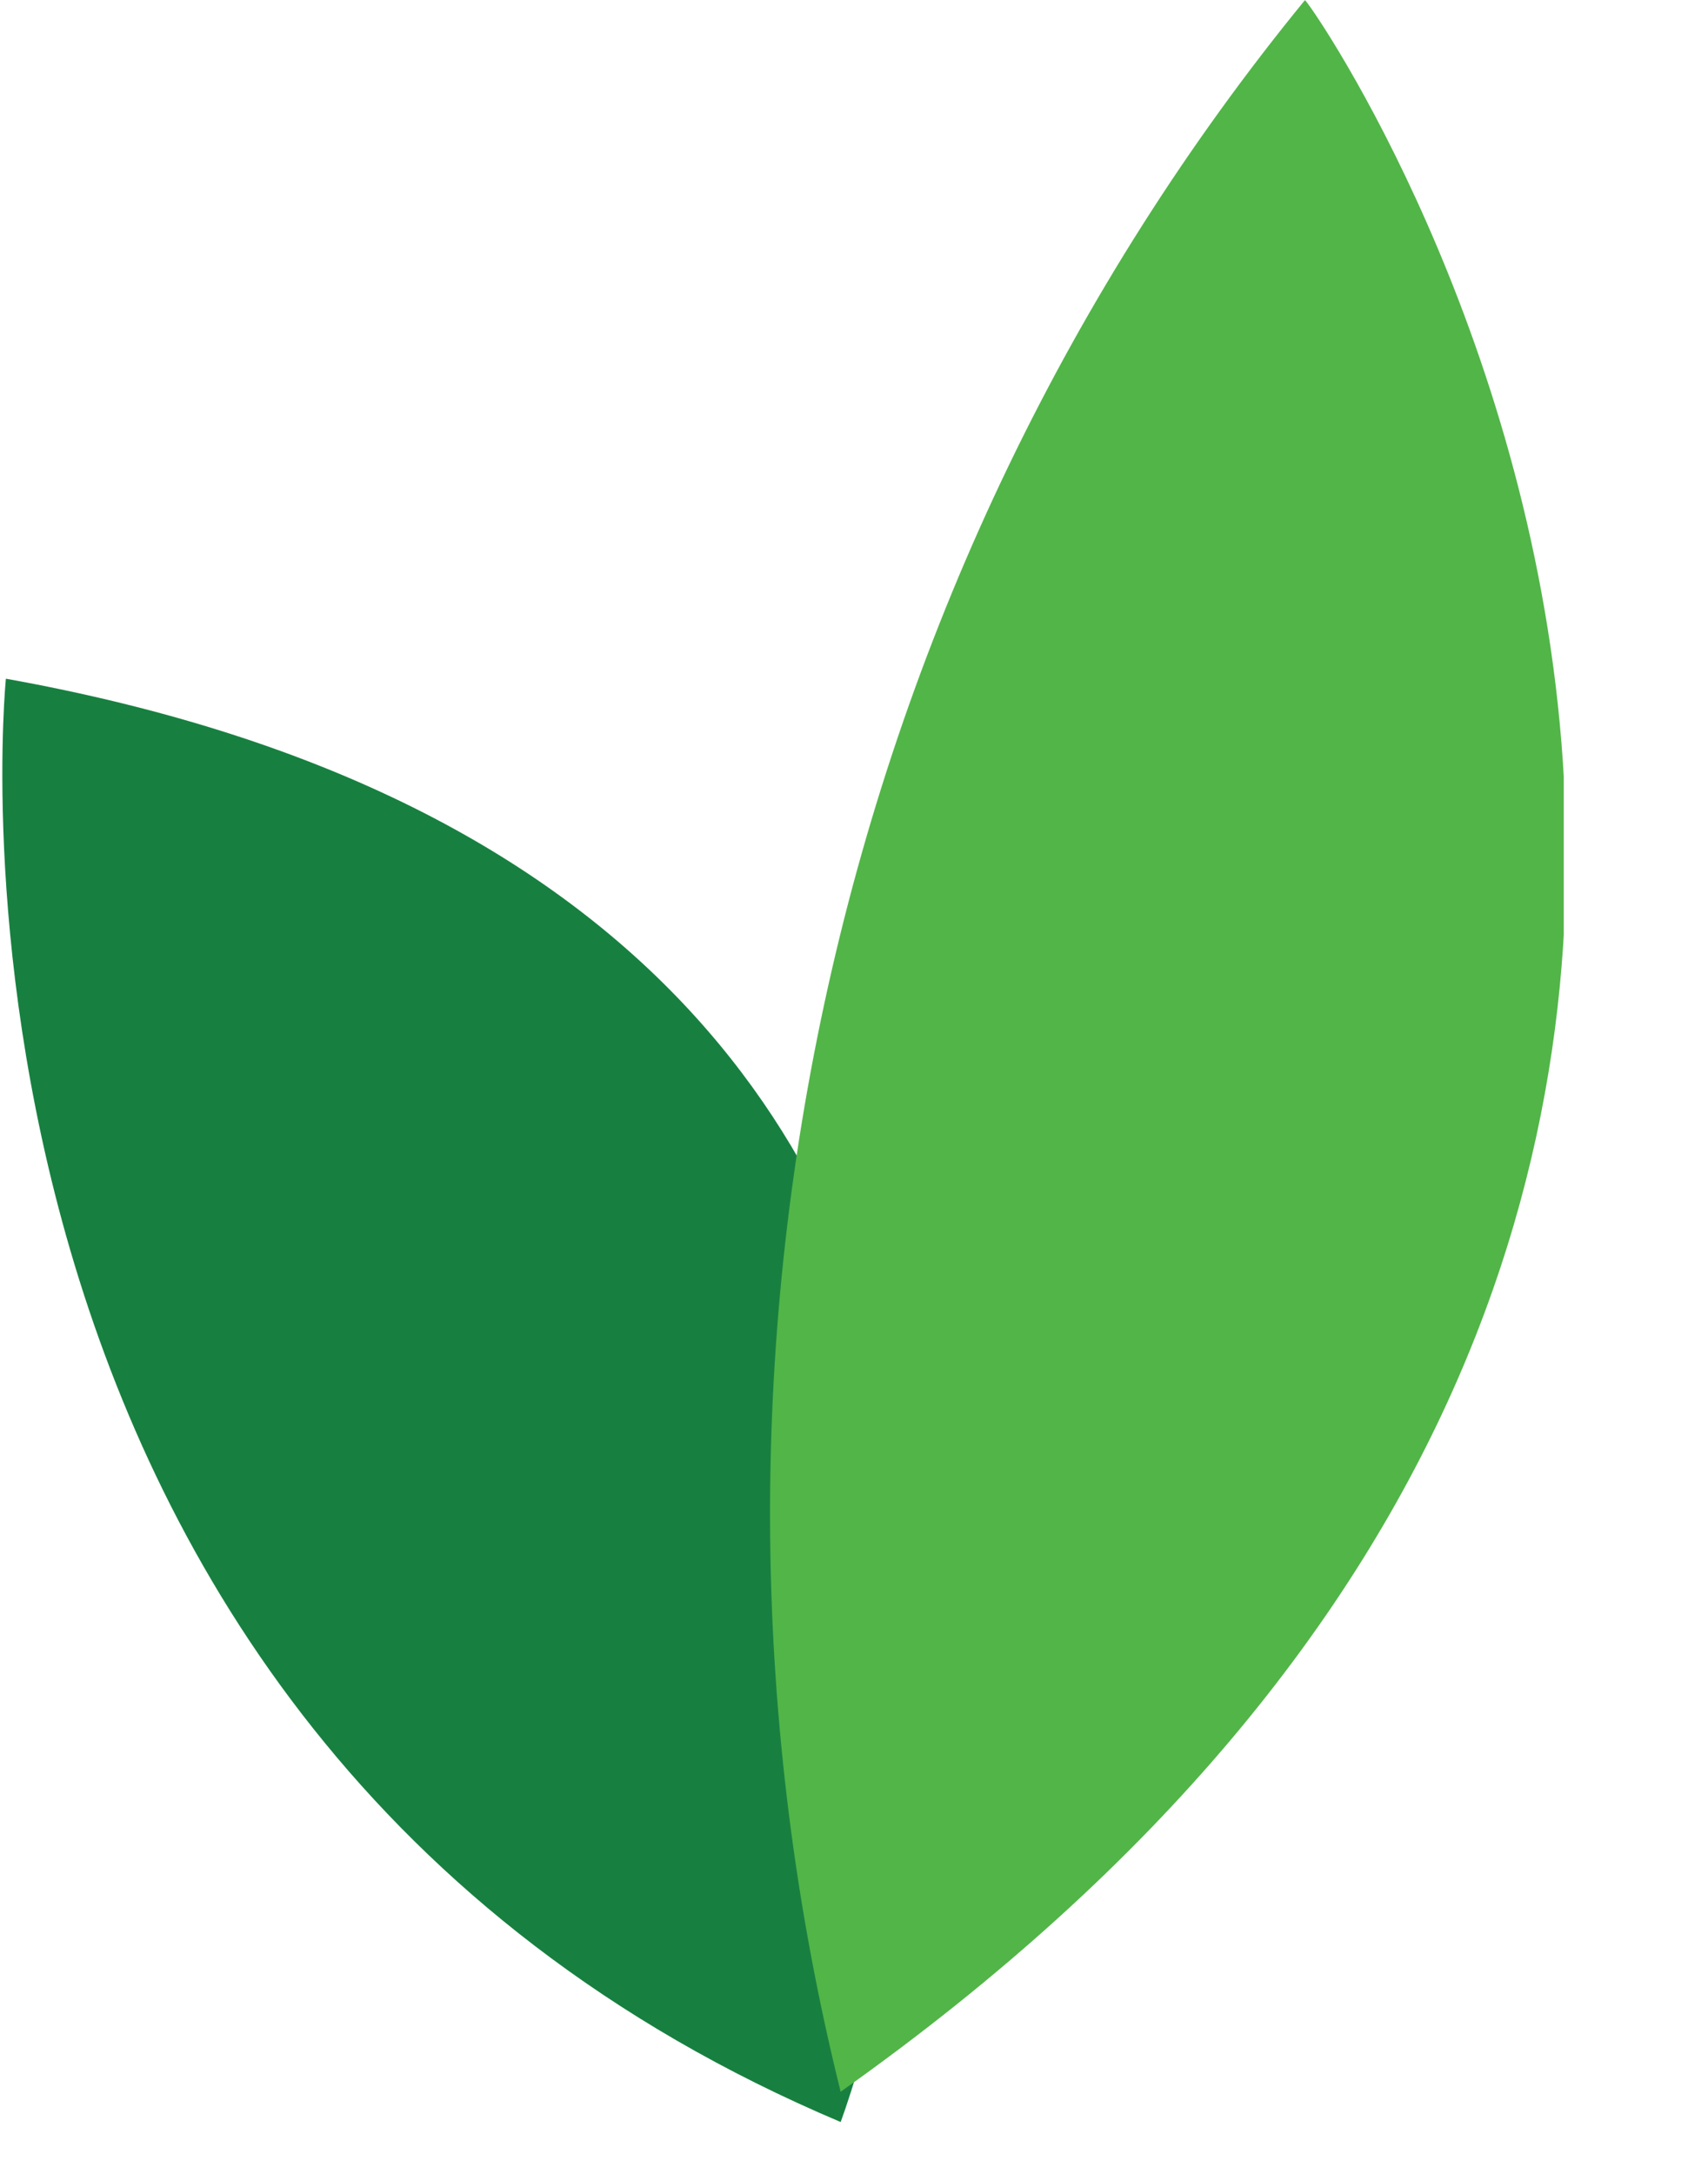 <svg xmlns="http://www.w3.org/2000/svg" fill="none" viewBox="0 0 11 14">
  <g clip-path="url(#EGcbsqQ2Evka)">
    <path d="M5.414 13.666S8.367 5.867.038 4.371c0 0-.681 6.735 5.376 9.295z" fill="#178040"/>
    <path d="M5.414 13.471C4.24 8.745 5.376 3.703 8.404.001c.039 0 5.301 7.601-2.99 13.47z" fill="#52B548"/>
  </g>
  <defs>
    <clipPath id="EGcbsqQ2Evka">
      <path fill="#fff" d="M0 0h10.071v13.667H0z"/>
    </clipPath>
  </defs>
</svg>
